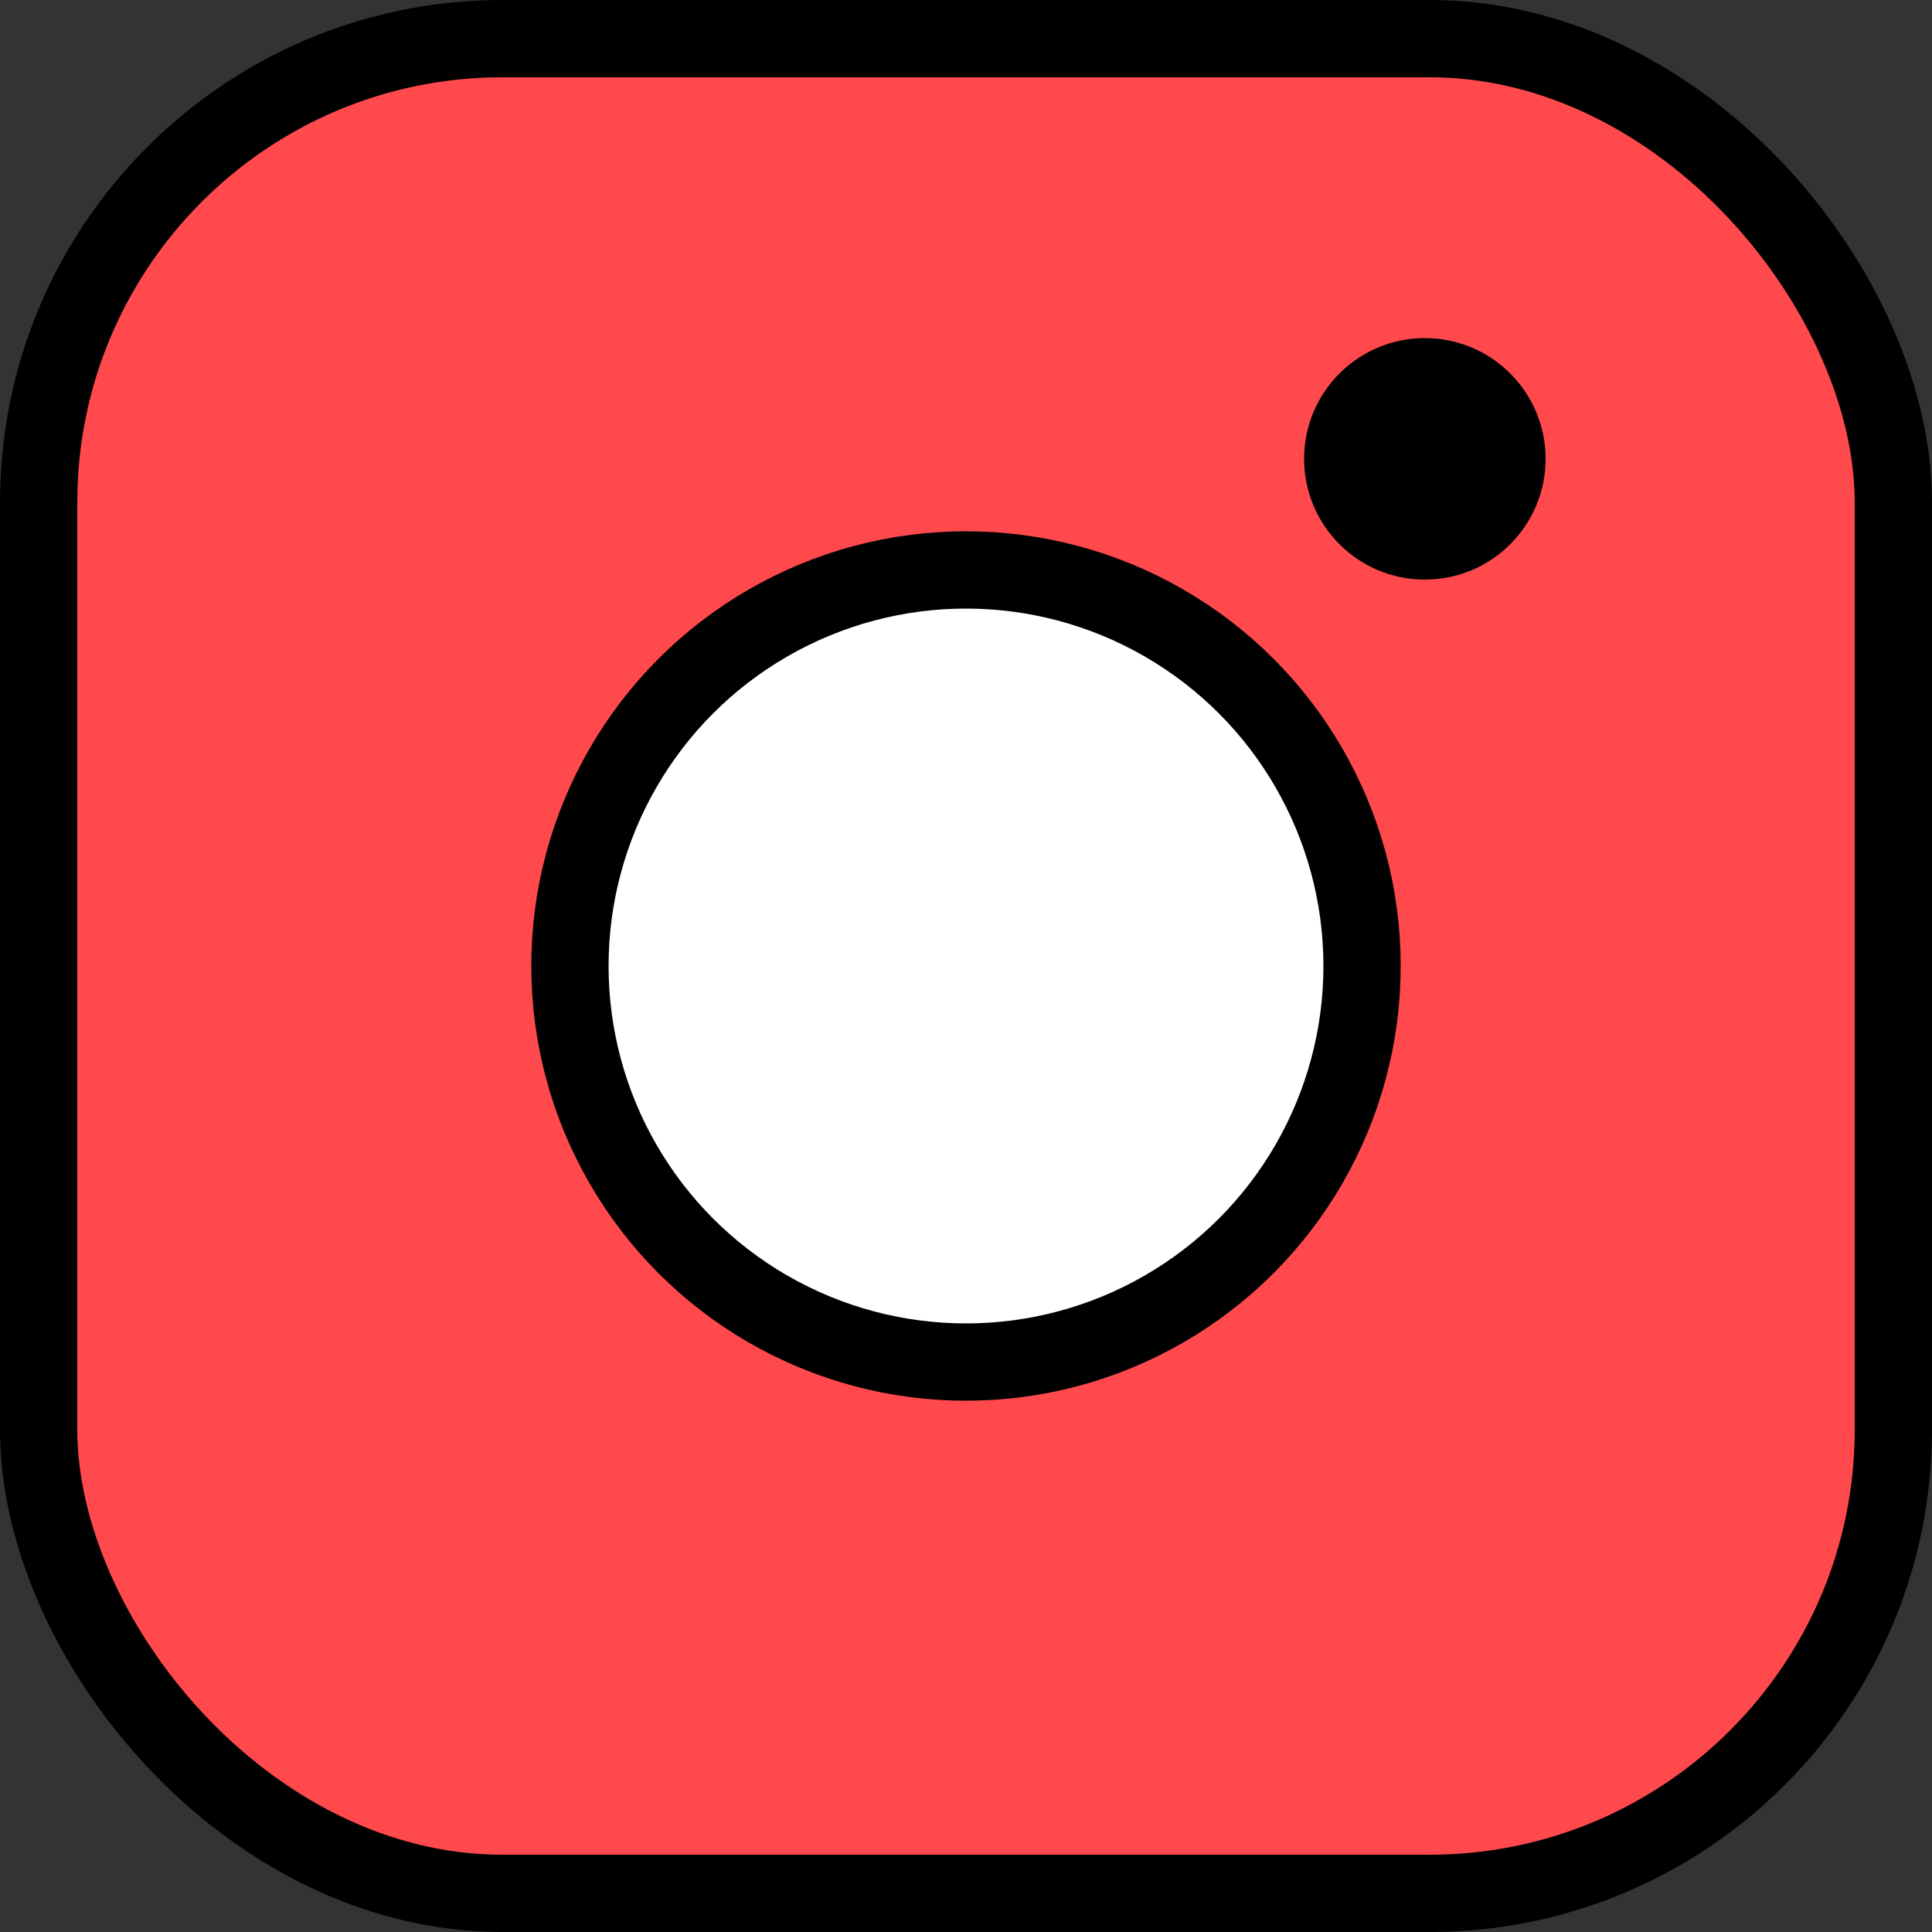 <svg width="50" height="50" viewBox="0 0 50 50" fill="none" xmlns="http://www.w3.org/2000/svg">
<rect x="0" y="0" width="50" height="50" fill="#333333" stroke="none"/>
<rect x="1" y="1" width="48" height="48" rx="12" fill="#FF494D" stroke="black" stroke-width="2"/>
<circle cx="25" cy="25" r="10.25" fill="white" stroke="black" stroke-width="2"/>
<ellipse cx="36.875" cy="11.875" rx="3.125" ry="3.125" fill="black"/>
</svg>
